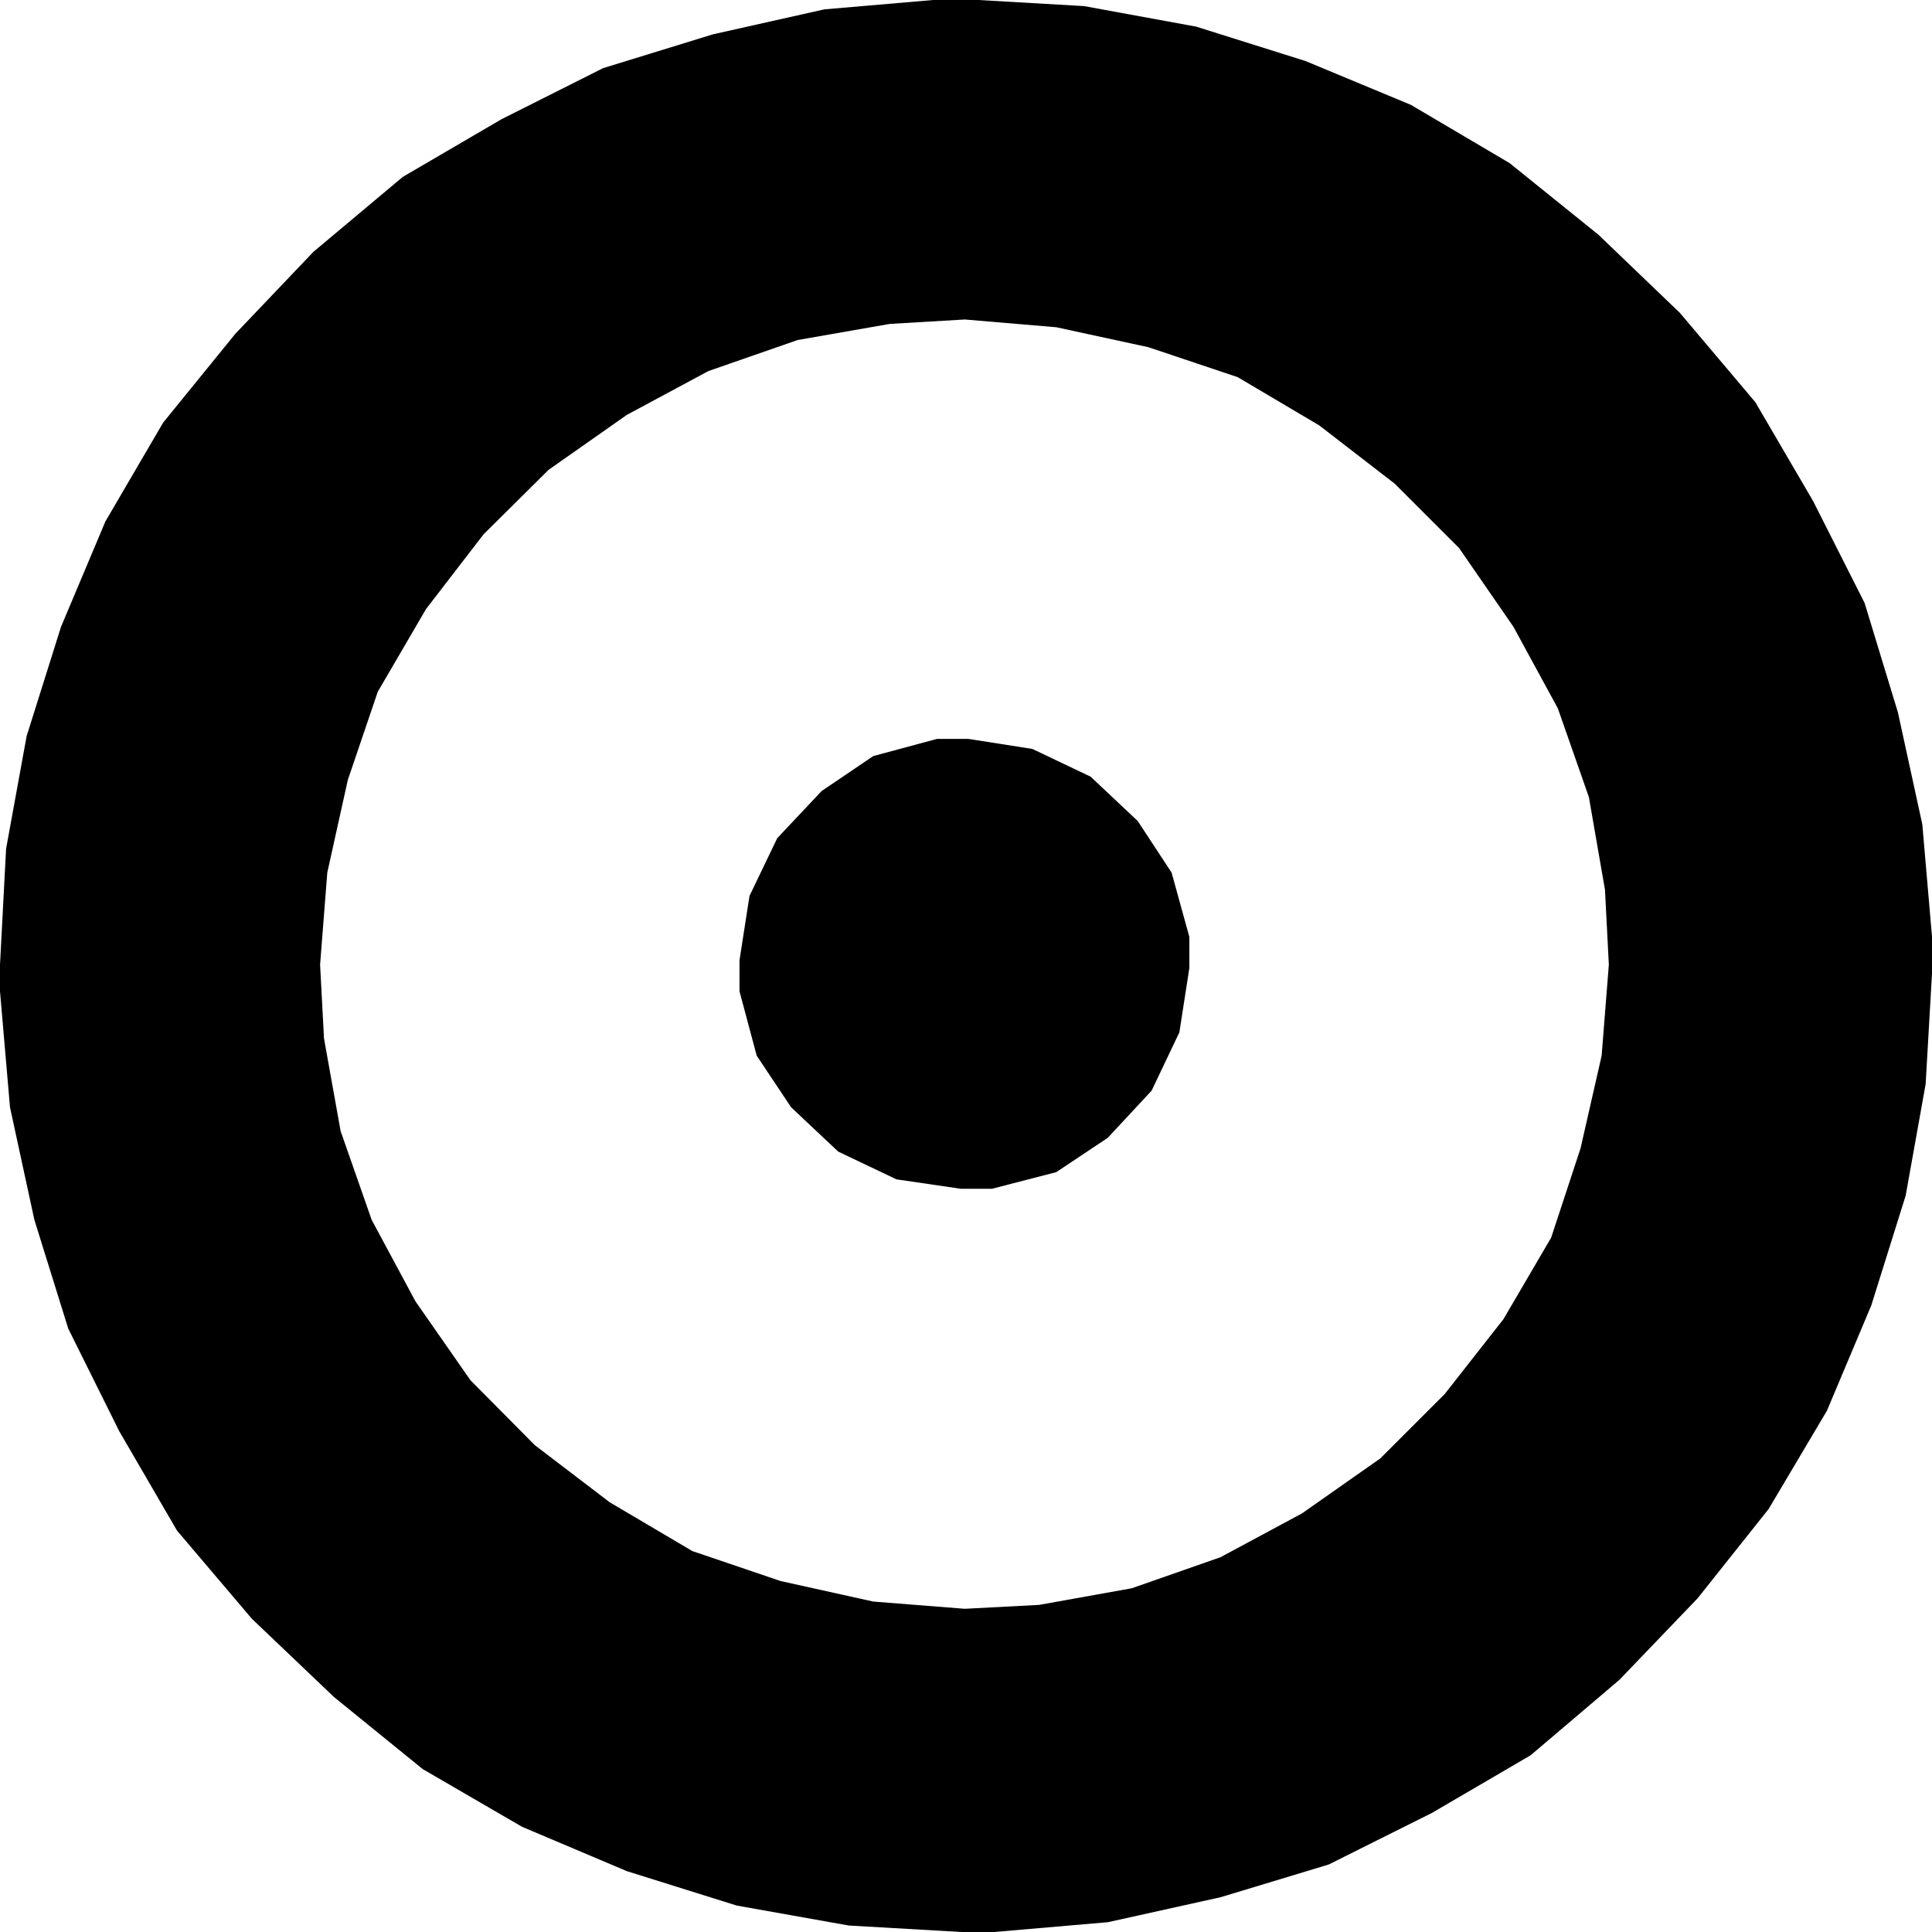 <?xml version="1.0" encoding="UTF-8" standalone="no"?>
<!-- Created with Inkscape (http://www.inkscape.org/) -->

<svg
   version="1.1"
   id="svg2"
   xml:space="preserve"
   width="6.8"
   height="6.8"
   viewBox="0 0 6.8 6.8"
   sodipodi:docname="transformator.svg"
   inkscape:version="1.2.2 (b0a8486541, 2022-12-01)"
   xmlns:inkscape="http://www.inkscape.org/namespaces/inkscape"
   xmlns:sodipodi="http://sodipodi.sourceforge.net/DTD/sodipodi-0.dtd"
   xmlns="http://www.w3.org/2000/svg"
   xmlns:svg="http://www.w3.org/2000/svg"><sodipodi:namedview
     id="namedview9"
     pagecolor="#ffffff"
     bordercolor="#000000"
     borderopacity="0.25"
     inkscape:showpageshadow="2"
     inkscape:pageopacity="0.0"
     inkscape:pagecheckerboard="0"
     inkscape:deskcolor="#d1d1d1"
     showgrid="false"
     inkscape:zoom="147.05882"
     inkscape:cx="3.0532001"
     inkscape:cy="3.4034001"
     inkscape:window-width="2560"
     inkscape:window-height="1364"
     inkscape:window-x="1920"
     inkscape:window-y="0"
     inkscape:window-maximized="1"
     inkscape:current-layer="svg2" /><defs
     id="defs6" /><g
     id="g8"
     transform="matrix(1.333,0,0,-1.333,0,6.8)"><g
       id="g10"
       transform="scale(0.1)"><path
         id="path12"
         style="display:inline;fill:#000000;fill-opacity:1;fill-rule:nonzero;stroke:none"
         d="M 24.829,51.029 21.768,50.766 18.823,50.106 15.923,49.213 13.242,47.865 10.635,46.342 8.276,44.364 6.211,42.196 4.307,39.853 2.783,37.245 1.611,34.462 0.703,31.576 0.161,28.603 0,25.541 v -0.088 -0.615 L 0.264,21.776 0.908,18.803 1.802,15.932 3.149,13.222 4.673,10.6 6.65,8.271 8.818,6.205 11.162,4.301 l 2.622,-1.523 2.769,-1.172 2.9,-0.908 2.959,-0.527 3.062,-0.176 h 0.103 0.615 l 3.062,0.264 2.974,0.659 2.856,0.864 2.725,1.362 2.607,1.523 2.344,1.992 2.065,2.153 1.875,2.358 1.538,2.593 1.172,2.783 0.908,2.9 0.527,2.944 0.176,3.062 v 0.088 0.645 l -0.264,3.062 -0.645,2.959 -0.879,2.886 -1.362,2.695 -1.523,2.607 -1.992,2.358 -2.153,2.065 -2.344,1.89 -2.607,1.538 -2.783,1.157 -2.886,0.908 -2.959,0.542 -3.047,0.176 z m 0.645,-8.452 2.417,-0.205 2.432,-0.527 2.358,-0.791 2.153,-1.274 1.992,-1.538 1.699,-1.699 1.436,-2.08 1.172,-2.153 0.82,-2.344 0.425,-2.446 L 42.48,25.541 42.29,23.139 41.733,20.692 40.957,18.334 39.697,16.181 38.145,14.203 36.445,12.504 34.38,11.054 32.227,9.896 29.883,9.076 27.437,8.637 25.474,8.534 23.057,8.725 20.61,9.267 18.281,10.058 l -2.183,1.289 -1.978,1.509 -1.699,1.714 -1.45,2.08 -1.157,2.153 -0.82,2.344 -0.439,2.446 -0.103,1.948 0.19,2.432 0.542,2.446 0.791,2.329 1.274,2.183 1.523,1.978 1.714,1.699 2.065,1.45 2.153,1.157 2.358,0.82 2.432,0.425 z M 24.741,31.503 23.057,31.049 21.694,30.126 20.522,28.881 19.79,27.357 19.526,25.658 v -0.82 l 0.454,-1.699 0.908,-1.362 1.245,-1.172 1.538,-0.732 1.699,-0.249 h 0.82 l 1.699,0.439 1.362,0.908 1.157,1.245 0.732,1.538 0.264,1.699 v 0.82 l -0.469,1.699 -0.894,1.362 -1.245,1.172 -1.538,0.732 -1.685,0.264 z" /></g></g></svg>
